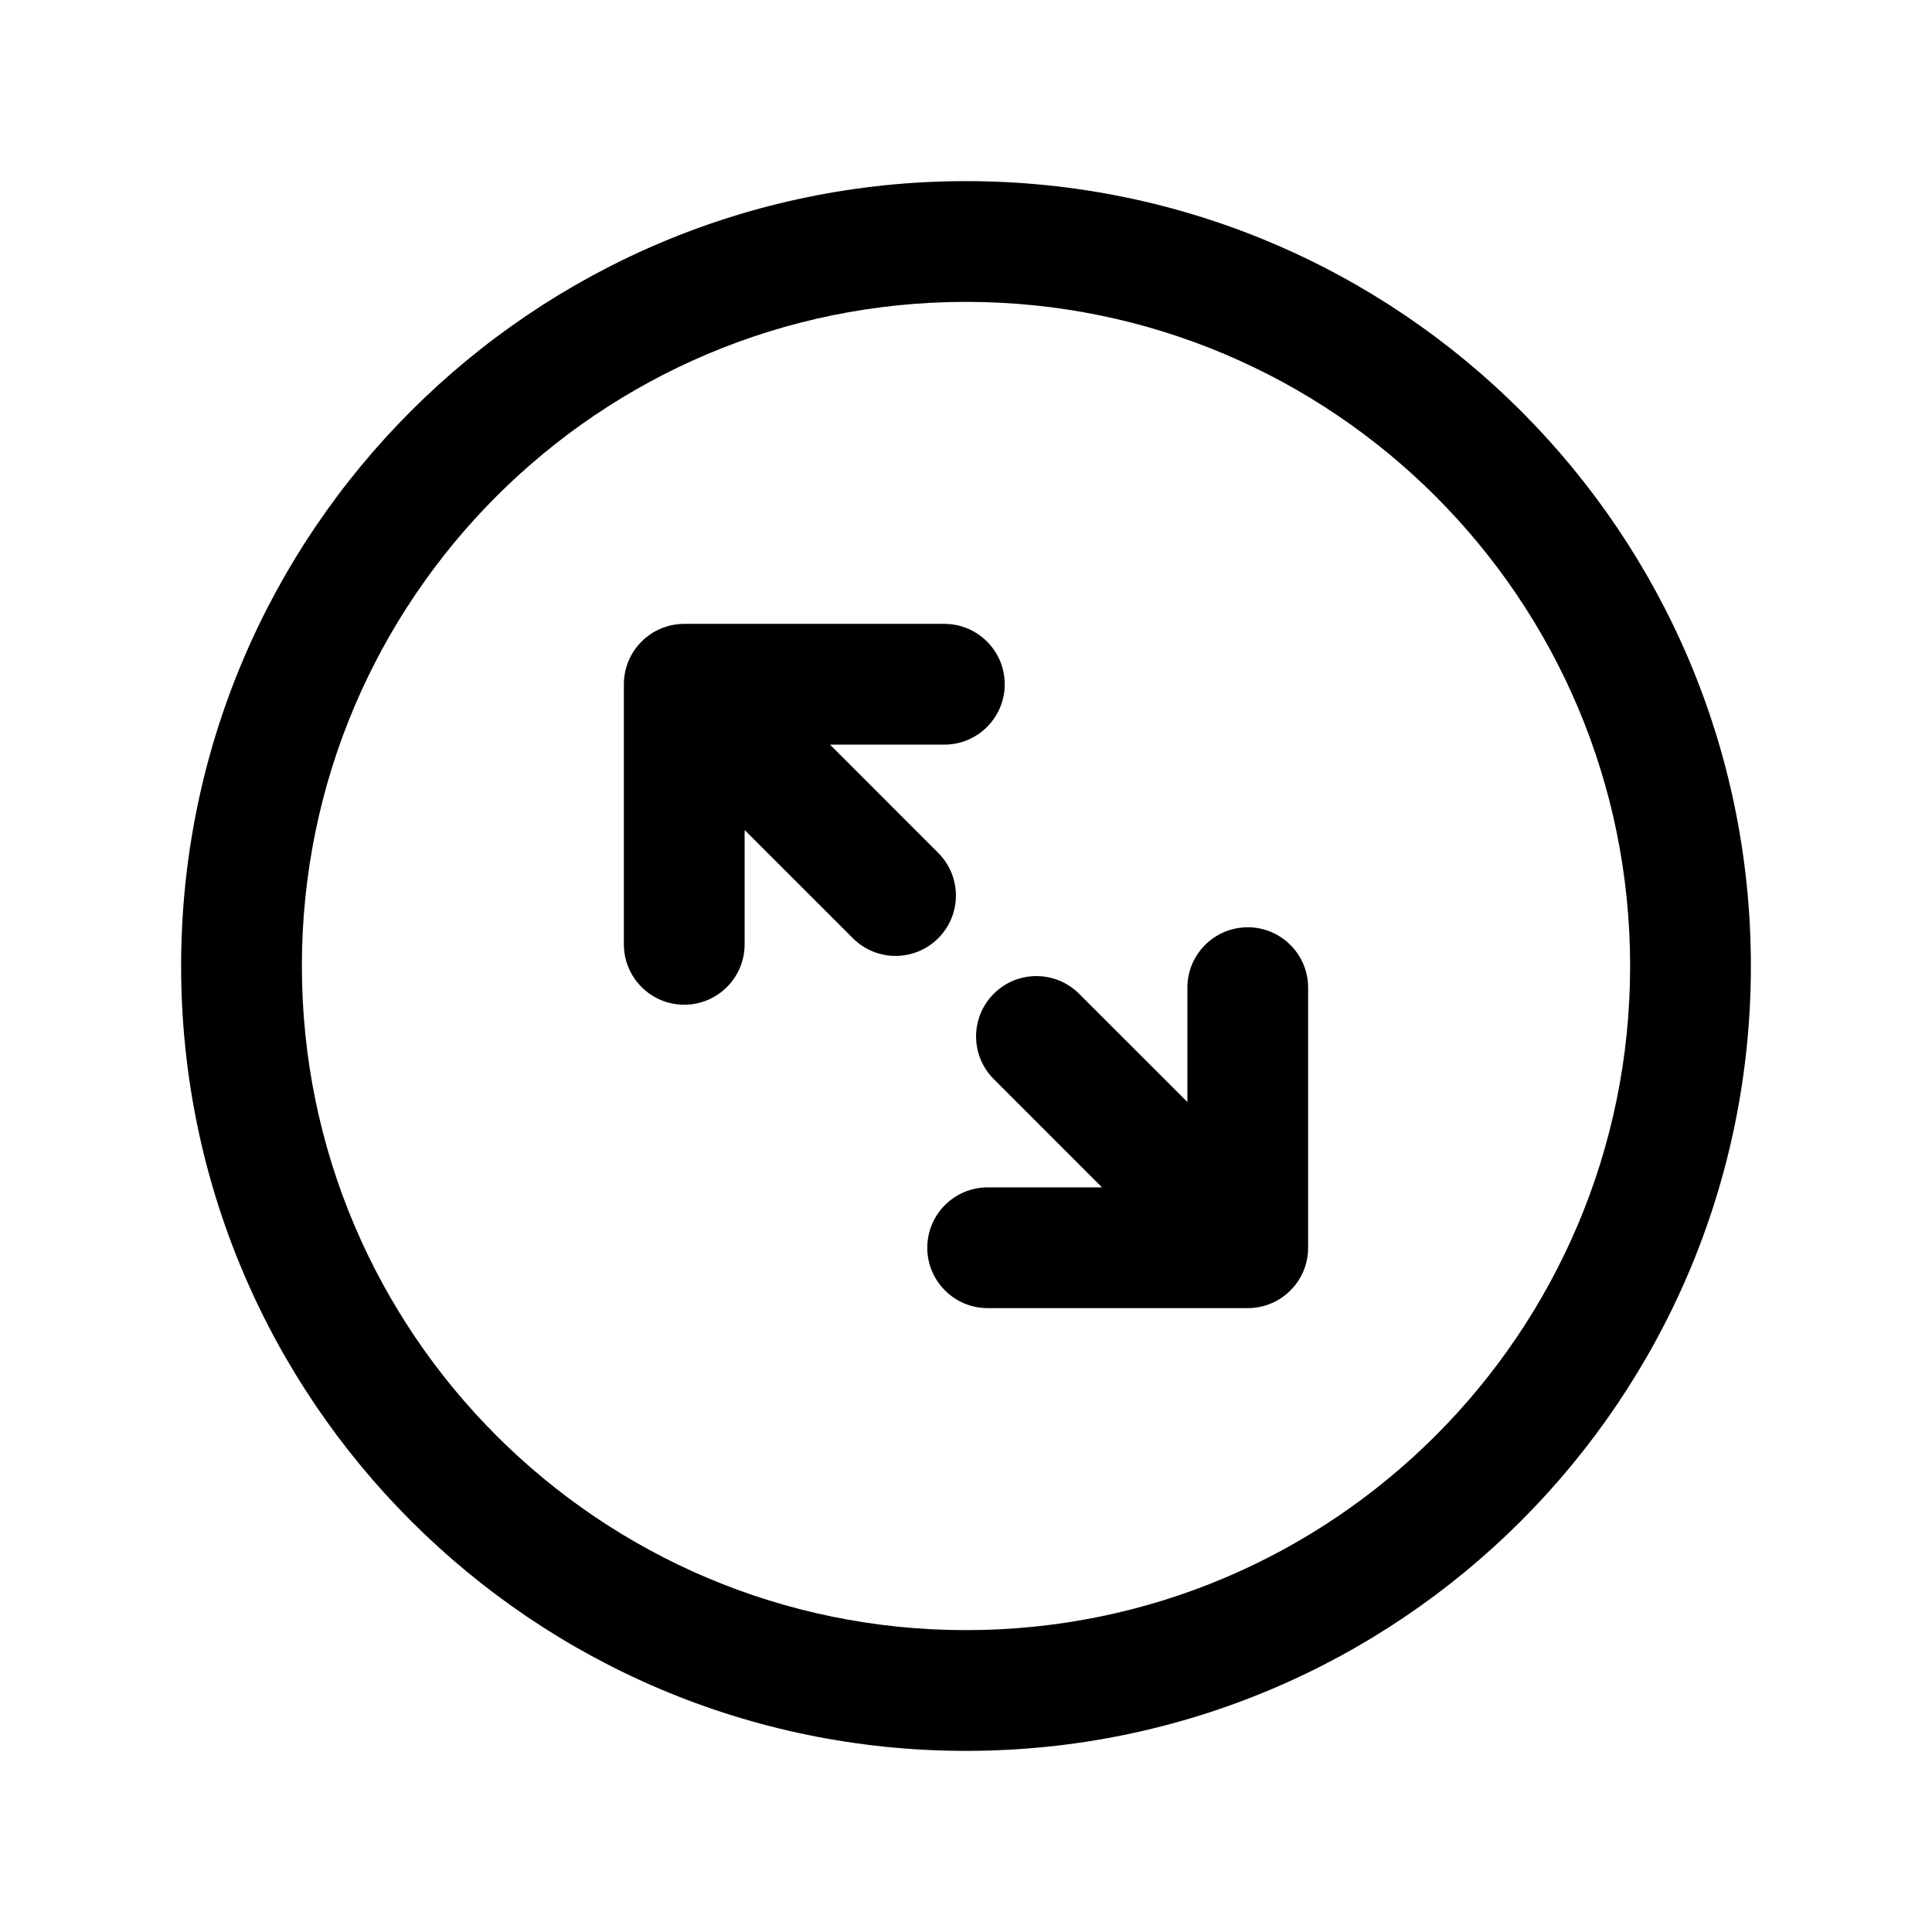 <svg width="24" height="24" viewBox="0 0 24 24" fill="none" xmlns="http://www.w3.org/2000/svg">
<path fill-rule="evenodd" clip-rule="evenodd" d="M8.5 7.75H11.731C12.145 7.75 12.481 8.086 12.481 8.5C12.481 8.914 12.145 9.25 11.731 9.25H10.311L11.655 10.595C11.948 10.888 11.948 11.362 11.655 11.655C11.362 11.948 10.888 11.948 10.595 11.655L9.25 10.311V11.731C9.25 12.145 8.914 12.481 8.5 12.481C8.086 12.481 7.75 12.145 7.75 11.731V8.5C7.75 8.086 8.086 7.75 8.5 7.75ZM15.5 11.519C15.914 11.519 16.25 11.855 16.25 12.269V15.5C16.25 15.914 15.914 16.25 15.5 16.25H12.269C11.855 16.25 11.519 15.914 11.519 15.5C11.519 15.086 11.855 14.75 12.269 14.75H13.689L12.345 13.405C12.052 13.112 12.052 12.637 12.345 12.345C12.637 12.052 13.112 12.052 13.405 12.345L14.75 13.689V12.269C14.75 11.855 15.086 11.519 15.5 11.519Z" fill="black"/>
<path fill-rule="evenodd" clip-rule="evenodd" d="M2.25 12C2.25 6.615 6.615 2.25 12 2.25C17.385 2.25 21.75 6.615 21.75 12C21.75 17.384 17.385 21.75 12 21.75C6.615 21.75 2.25 17.384 2.25 12ZM12 3.75C7.443 3.75 3.75 7.443 3.75 12C3.75 16.556 7.443 20.25 12 20.25C16.557 20.25 20.25 16.556 20.25 12C20.25 7.443 16.557 3.75 12 3.75Z" fill="black"/>
</svg>